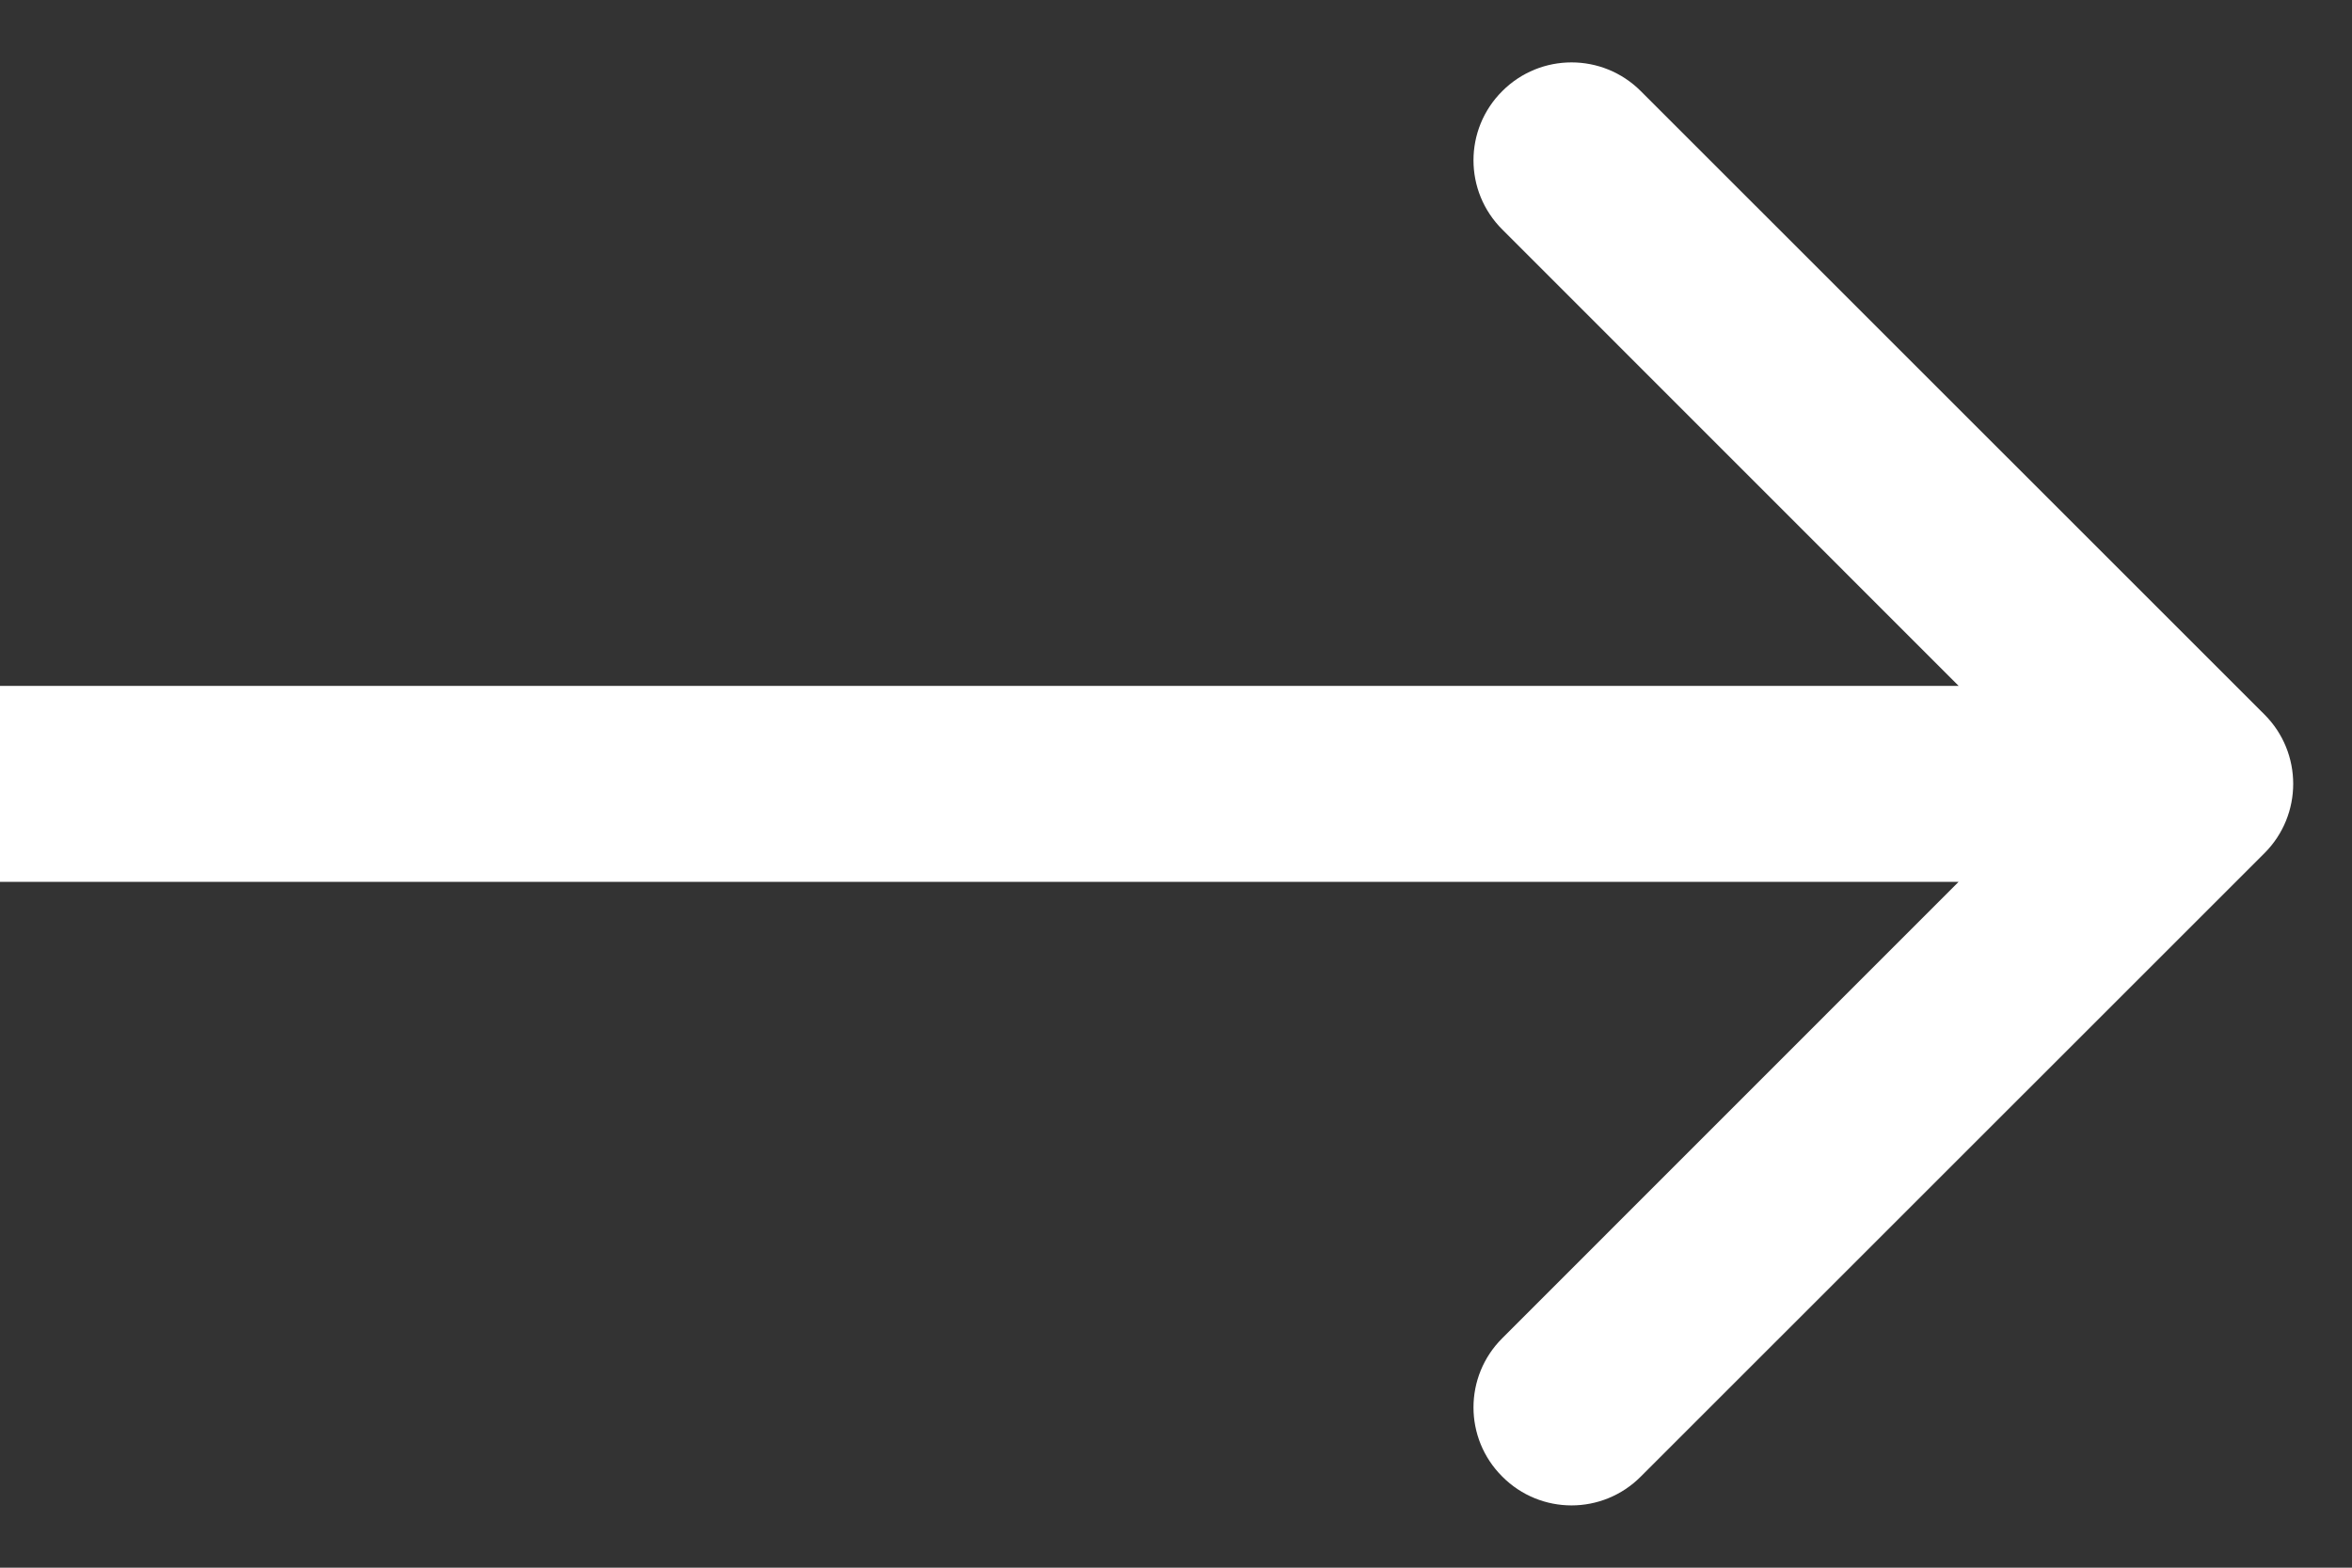 <svg width="15" height="10" viewBox="0 0 15 10" fill="none" xmlns="http://www.w3.org/2000/svg">
<rect x="0" y="0" width="15" height="10" fill="#333333" stroke="none"/>
<path d="M14.442 5.442C14.686 5.198 14.686 4.802 14.442 4.558L10.464 0.581C10.22 0.337 9.825 0.337 9.581 0.581C9.336 0.825 9.336 1.22 9.581 1.464L13.116 5L9.581 8.536C9.336 8.78 9.336 9.175 9.581 9.419C9.825 9.664 10.22 9.664 10.464 9.419L14.442 5.442ZM0 5.625L14 5.625V4.375L0 4.375L0 5.625Z" fill="white"/>
</svg>
